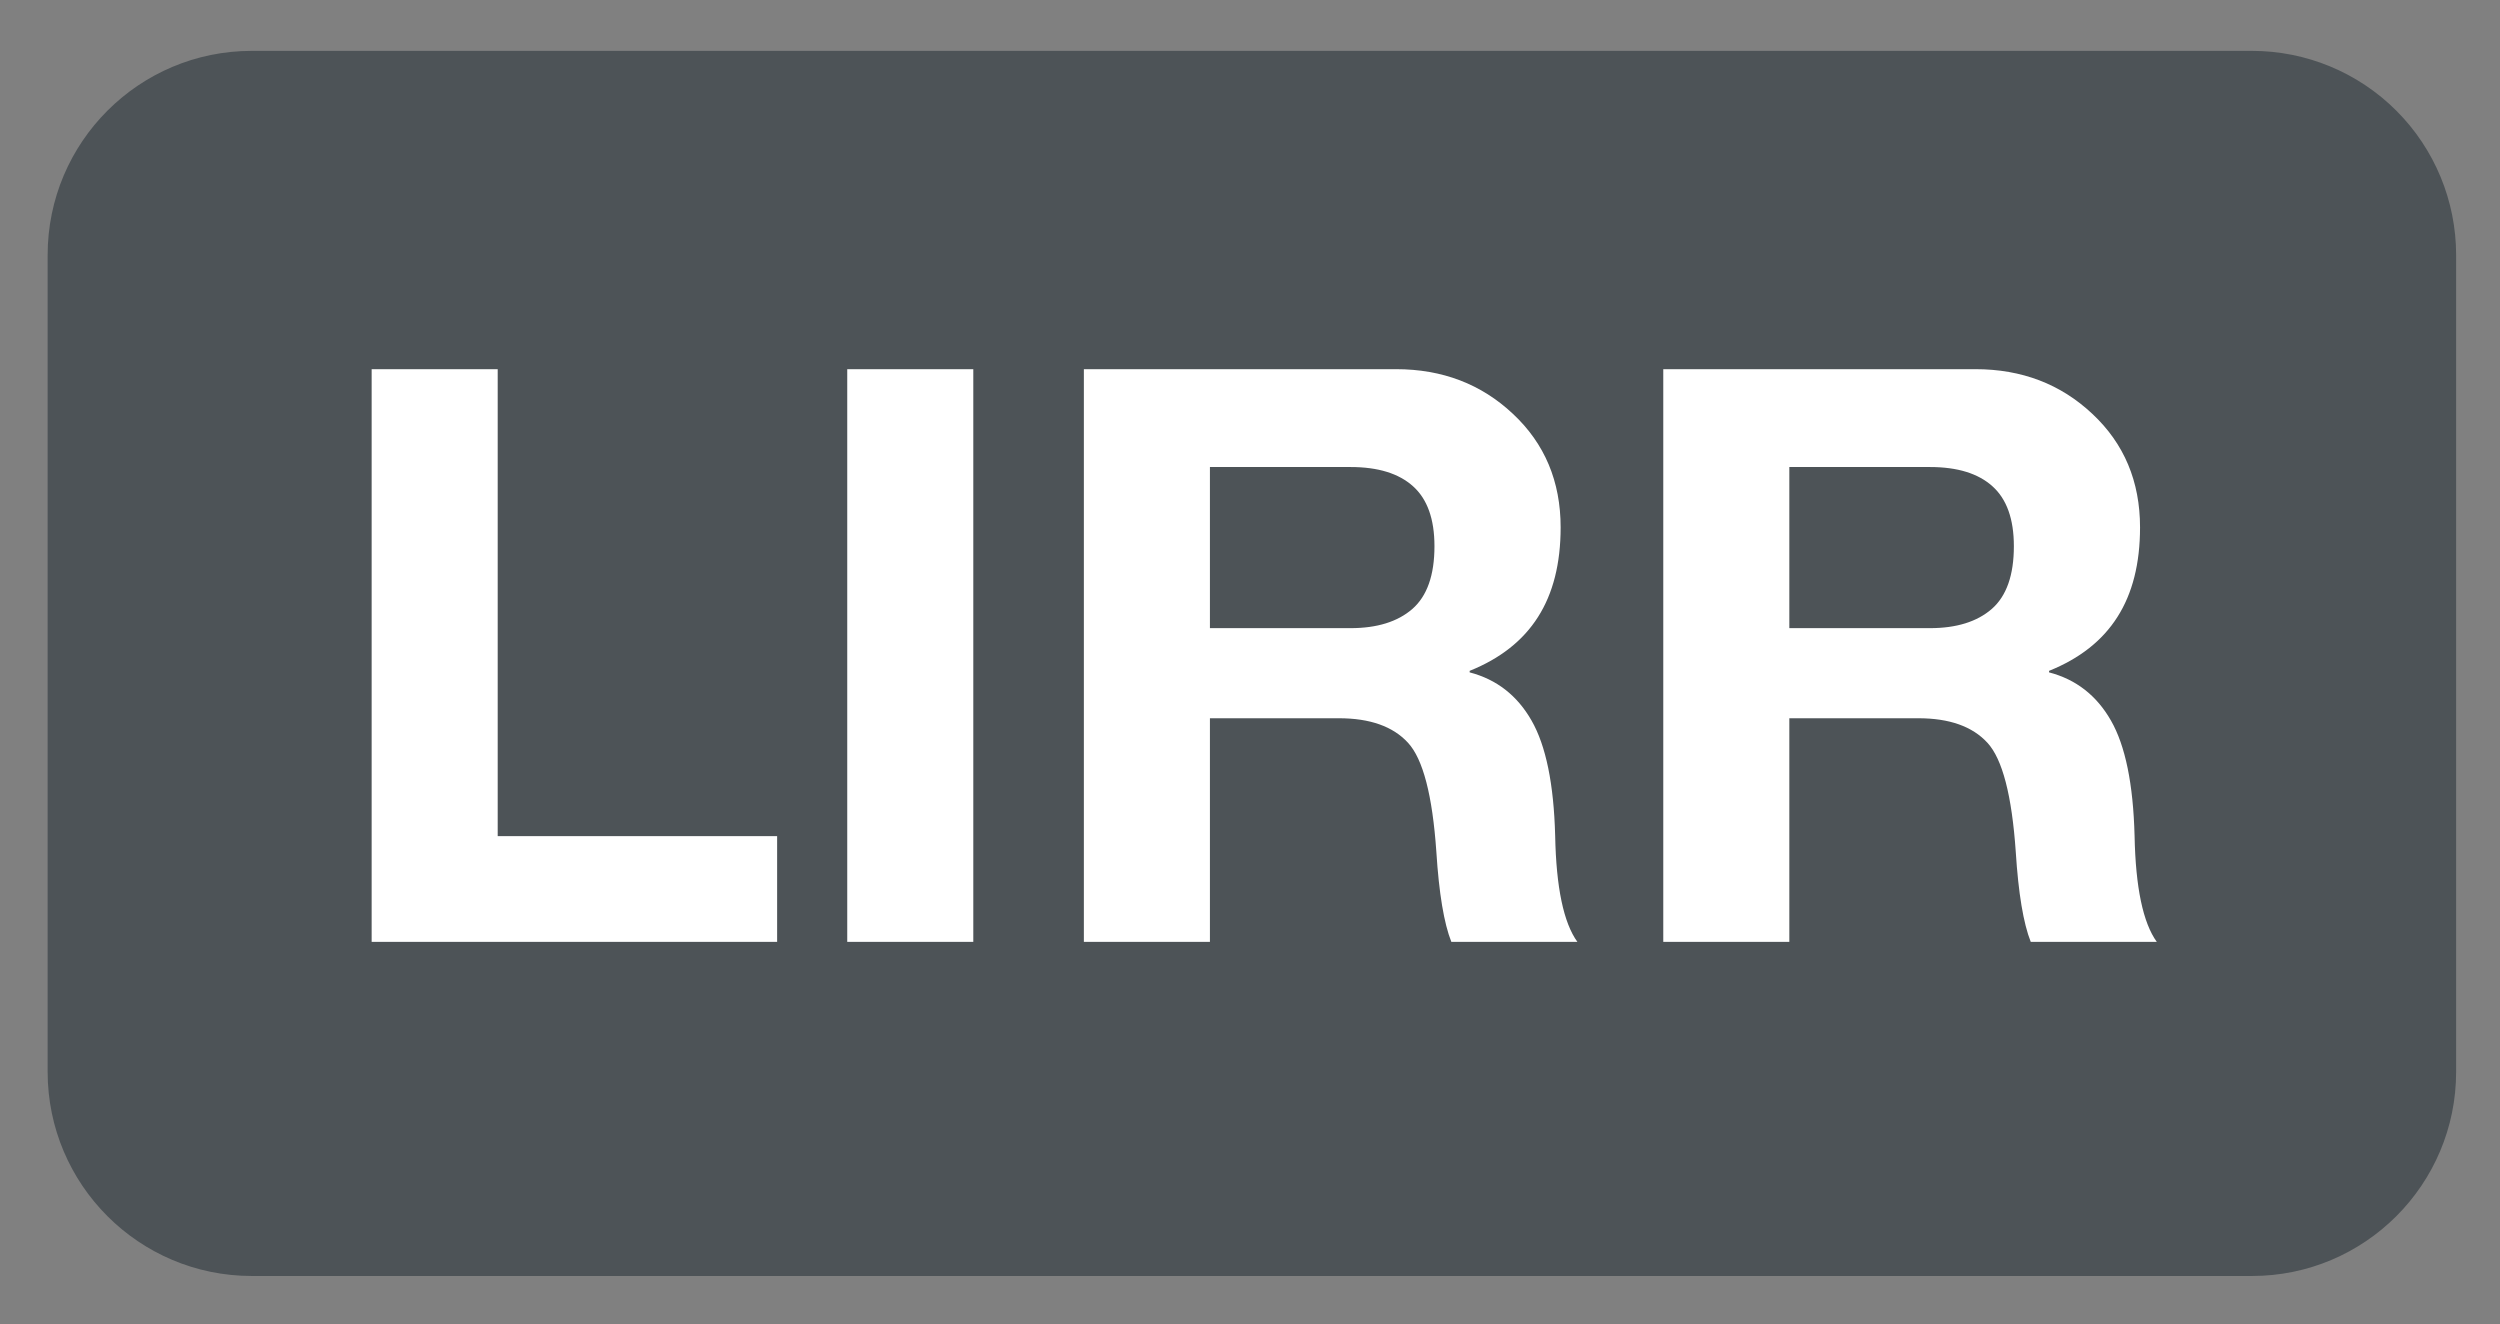 <svg version="1.1" viewBox="0.0 0.0 307.409 162.832" fill="none" stroke="none" stroke-linecap="square" stroke-miterlimit="10" xmlns:xlink="http://www.w3.org/1999/xlink" xmlns="http://www.w3.org/2000/svg"><rect x="0.0" y="0.0" width="307.409" height="162.832" fill="#808080" stroke="none"/><clipPath id="p.0"><path d="m0 0l307.409 0l0 162.832l-307.409 0l0 -162.832z" clip-rule="nonzero"/></clipPath><g clip-path="url(#p.0)"><path fill="#000000" fill-opacity="0.0" d="m0 0l307.409 0l0 162.832l-307.409 0z" fill-rule="evenodd"/><path fill="#4d5357" d="m5.858 31.363l0 0c0 -13.867 11.241 -25.108 25.108 -25.108l245.941 0c6.659 0 13.045 2.645 17.754 7.354c4.709 4.709 7.354 11.095 7.354 17.754l0 100.429c0 13.867 -11.241 25.108 -25.108 25.108l-245.941 0c-13.867 0 -25.108 -11.241 -25.108 -25.108z" fill-rule="evenodd"/><path fill="#000000" fill-opacity="0.0" d="m5.858 12.097l296.157 0l0 138.961l-296.157 0z" fill-rule="evenodd"/><path fill="#ffffff" d="m61.199 45.395l0 57.422l34.359 0l0 13.0l-49.859 0l0 -70.422l15.5 0zm58.481 0l0 70.422l-15.5 0l0 -70.422l15.5 0zm51.987 0q8.531 0 14.375 5.5q5.859 5.484 5.859 13.953q0 6.656 -2.781 11.016q-2.766 4.359 -8.406 6.625l0 0.188q4.969 1.297 7.609 5.922q2.656 4.625 2.906 14.172q0.188 9.531 2.734 13.047l-15.5 0q-1.359 -3.422 -1.844 -11.078q-0.719 -10.406 -3.484 -13.406q-2.766 -3.016 -8.5 -3.016l-15.859 0l0 27.5l-15.5 0l0 -70.422l38.391 0zm-5.594 31.844q4.875 0 7.594 -2.359q2.719 -2.375 2.719 -7.719q0 -5.0 -2.625 -7.359q-2.625 -2.375 -7.688 -2.375l-17.297 0l0 19.812l17.297 0zm76.84 -31.844q8.531 0 14.375 5.5q5.859 5.484 5.859 13.953q0 6.656 -2.781 11.016q-2.766 4.359 -8.406 6.625l0 0.188q4.969 1.297 7.609 5.922q2.656 4.625 2.906 14.172q0.188 9.531 2.734 13.047l-15.5 0q-1.359 -3.422 -1.844 -11.078q-0.719 -10.406 -3.484 -13.406q-2.766 -3.016 -8.5 -3.016l-15.859 0l0 27.5l-15.5 0l0 -70.422l38.391 0zm-5.594 31.844q4.875 0 7.594 -2.359q2.719 -2.375 2.719 -7.719q0 -5.0 -2.625 -7.359q-2.625 -2.375 -7.688 -2.375l-17.297 0l0 19.812l17.297 0z" fill-rule="nonzero"/></g></svg>